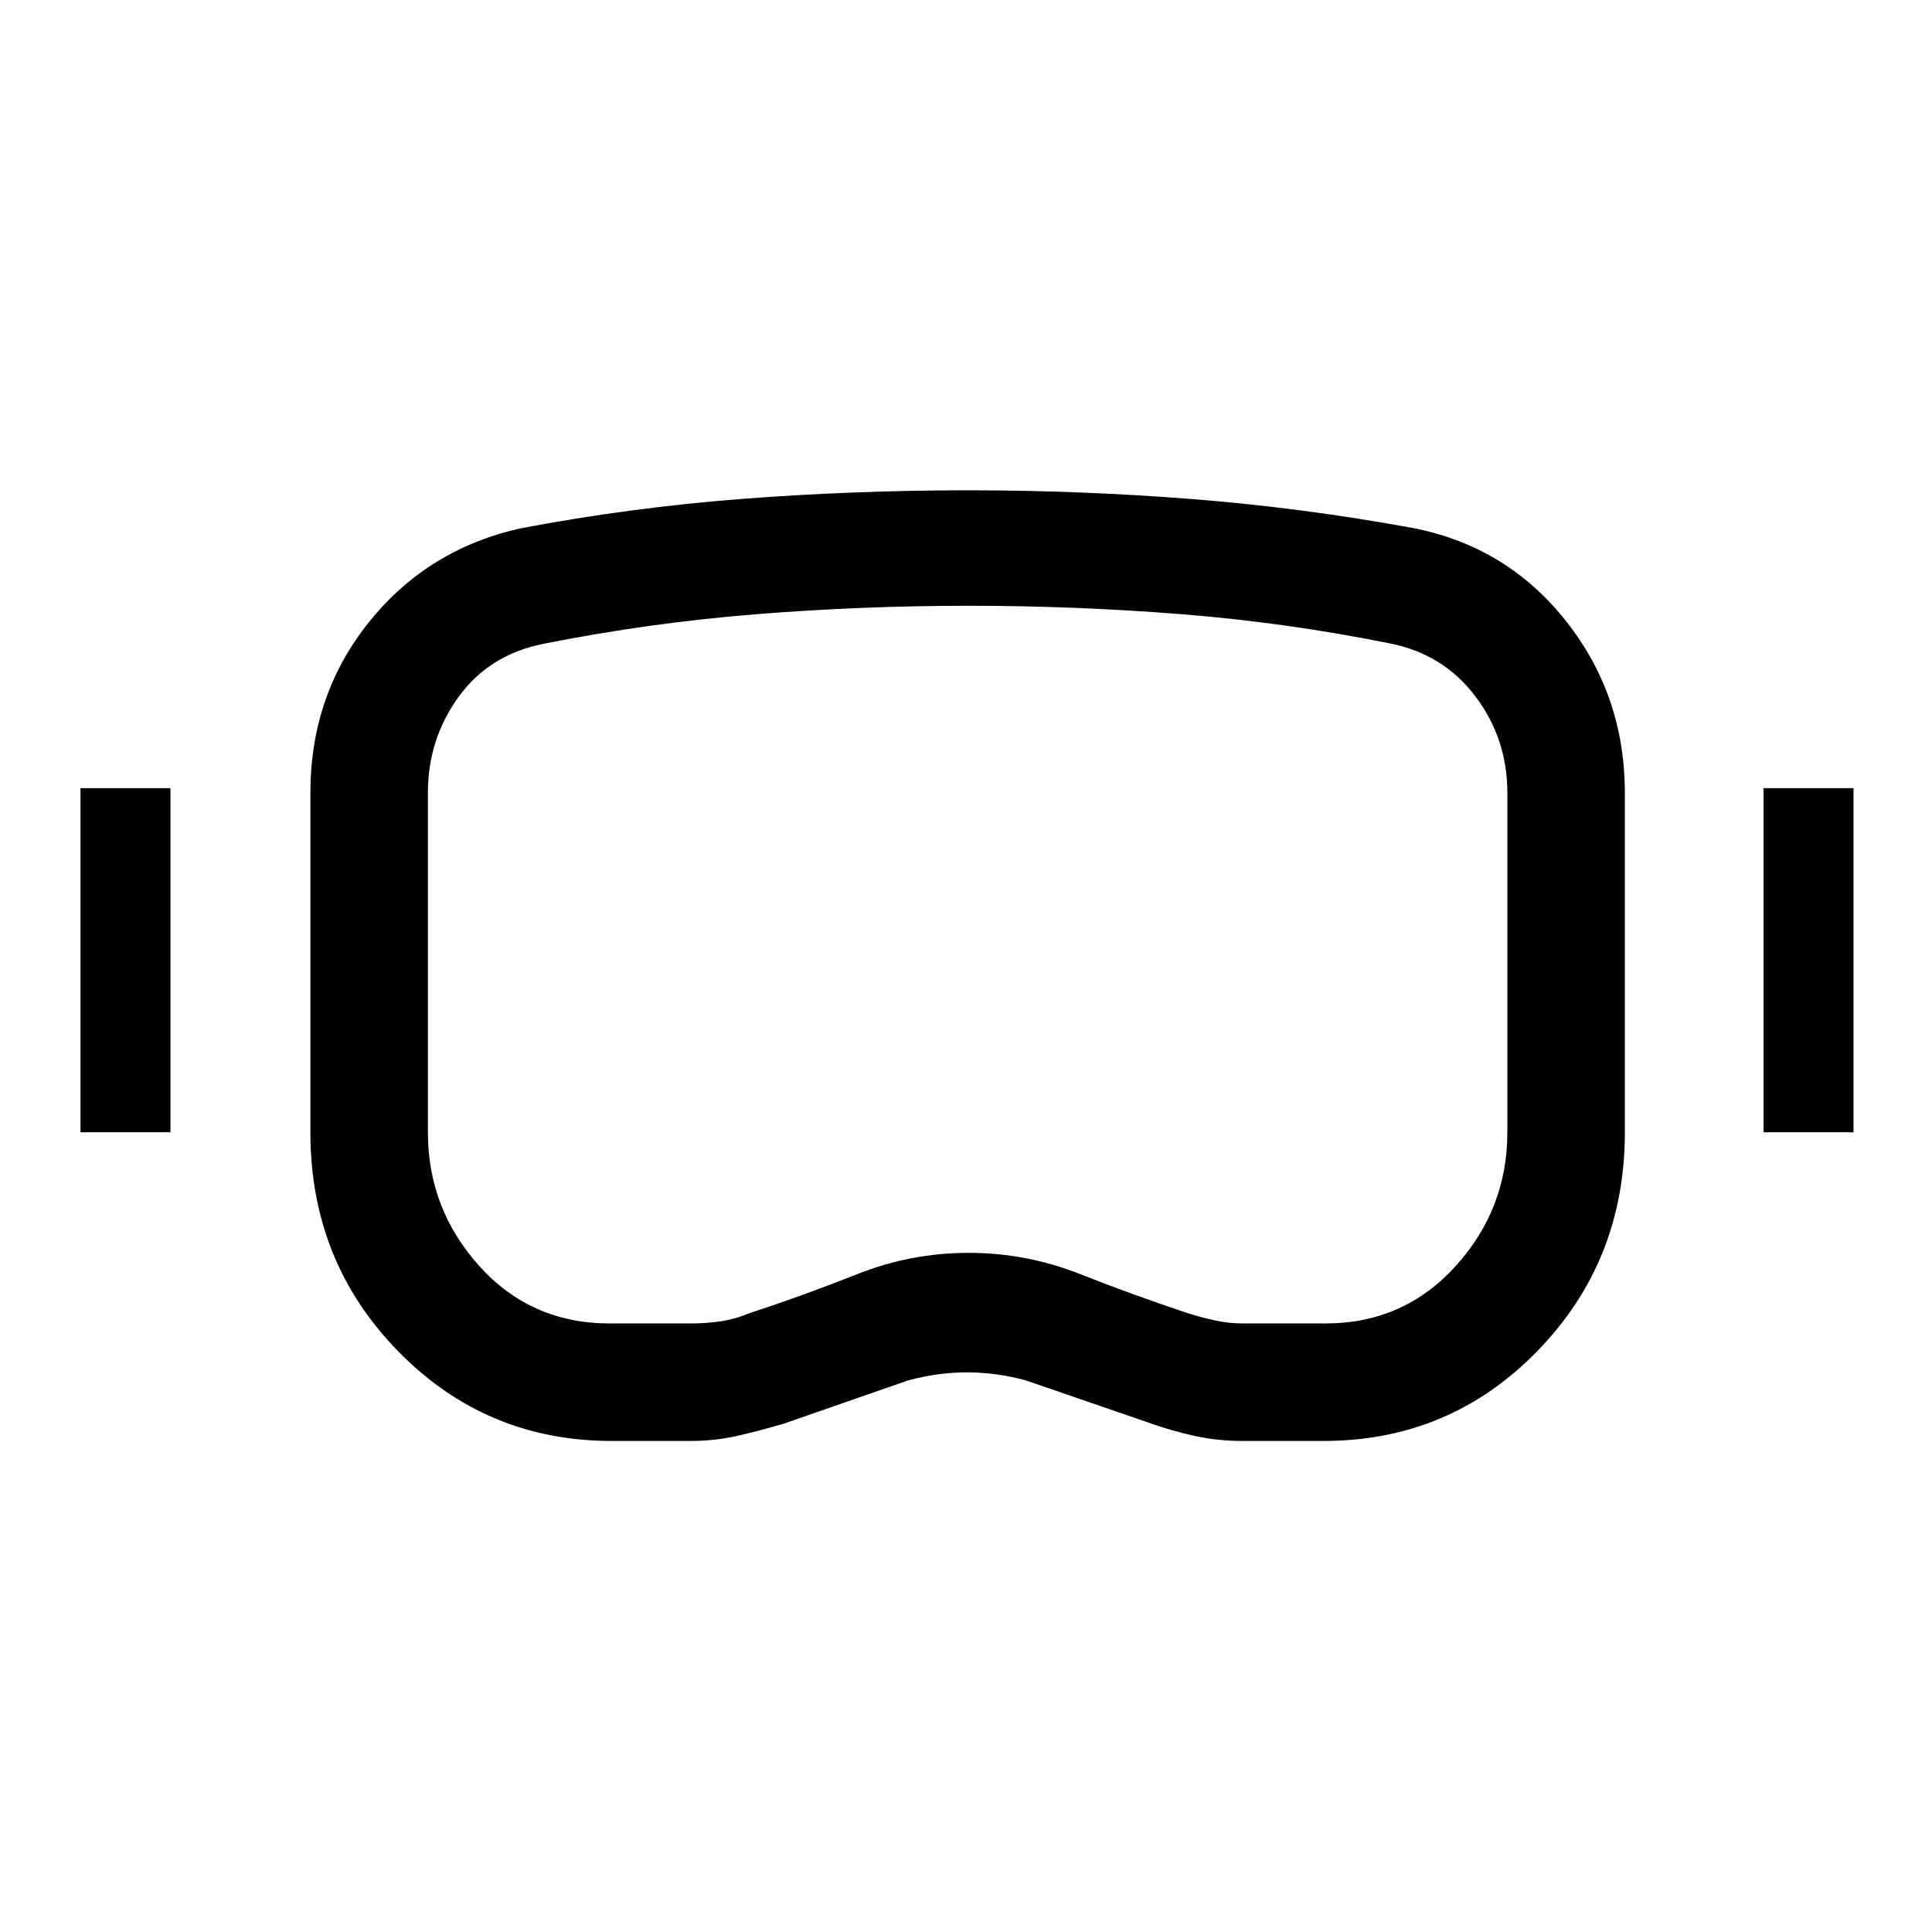 <svg xmlns="http://www.w3.org/2000/svg" height="48" viewBox="0 -960 960 960" width="48"><path d="M303.92-244q-62.51 0-106.1-44.58-43.59-44.58-43.59-108.81V-566q0-48.66 29.19-84.98 29.2-36.33 75.58-46.56 54.68-10.36 110.24-14.6 55.55-4.24 112.01-4.24 55.45 0 110.76 4.34t110.6 14.5q46.39 9.23 75.58 46.21 29.19 36.97 29.19 85.33v168.61q0 64.14-43.51 108.76Q720.36-244 657.69-244h-40.46q-12.31 0-23.61-2.5-11.31-2.5-21.54-6.12l-62.31-21.46q-14.81-4-29.3-4-14.48 0-29.24 4l-61.69 21.46q-12.23 3.62-23.33 6.12-11.11 2.5-22.98 2.5h-39.31Zm-1-58.39h40.52q7.24 0 14.32-1 7.09-1 14.39-4 27.21-8.92 53.82-19.5 26.62-10.57 55.41-10.57 28.56 0 55.16 10.49 26.59 10.48 53.92 19.58 6.44 2 13.23 3.5t13.67 1.5h41.33q38.72 0 64.52-28.39Q749-359.18 749-397.39V-566q0-26.88-15.77-47.83-15.77-20.94-41.92-26.32-51.96-10.53-104.6-14.69Q534.06-659 481.58-659q-53.65 0-106.37 4.24-52.72 4.25-104.9 14.61-27.16 5.34-42.42 26.39-15.27 21.05-15.27 47.76v168.61q0 38.21 25.67 66.61 25.68 28.39 64.63 28.39ZM40-397.39v-170.99h44.69v170.99H40Zm836.31 0v-170.99H921v170.99h-44.69Zm-394.69-82.99Z"/></svg>
